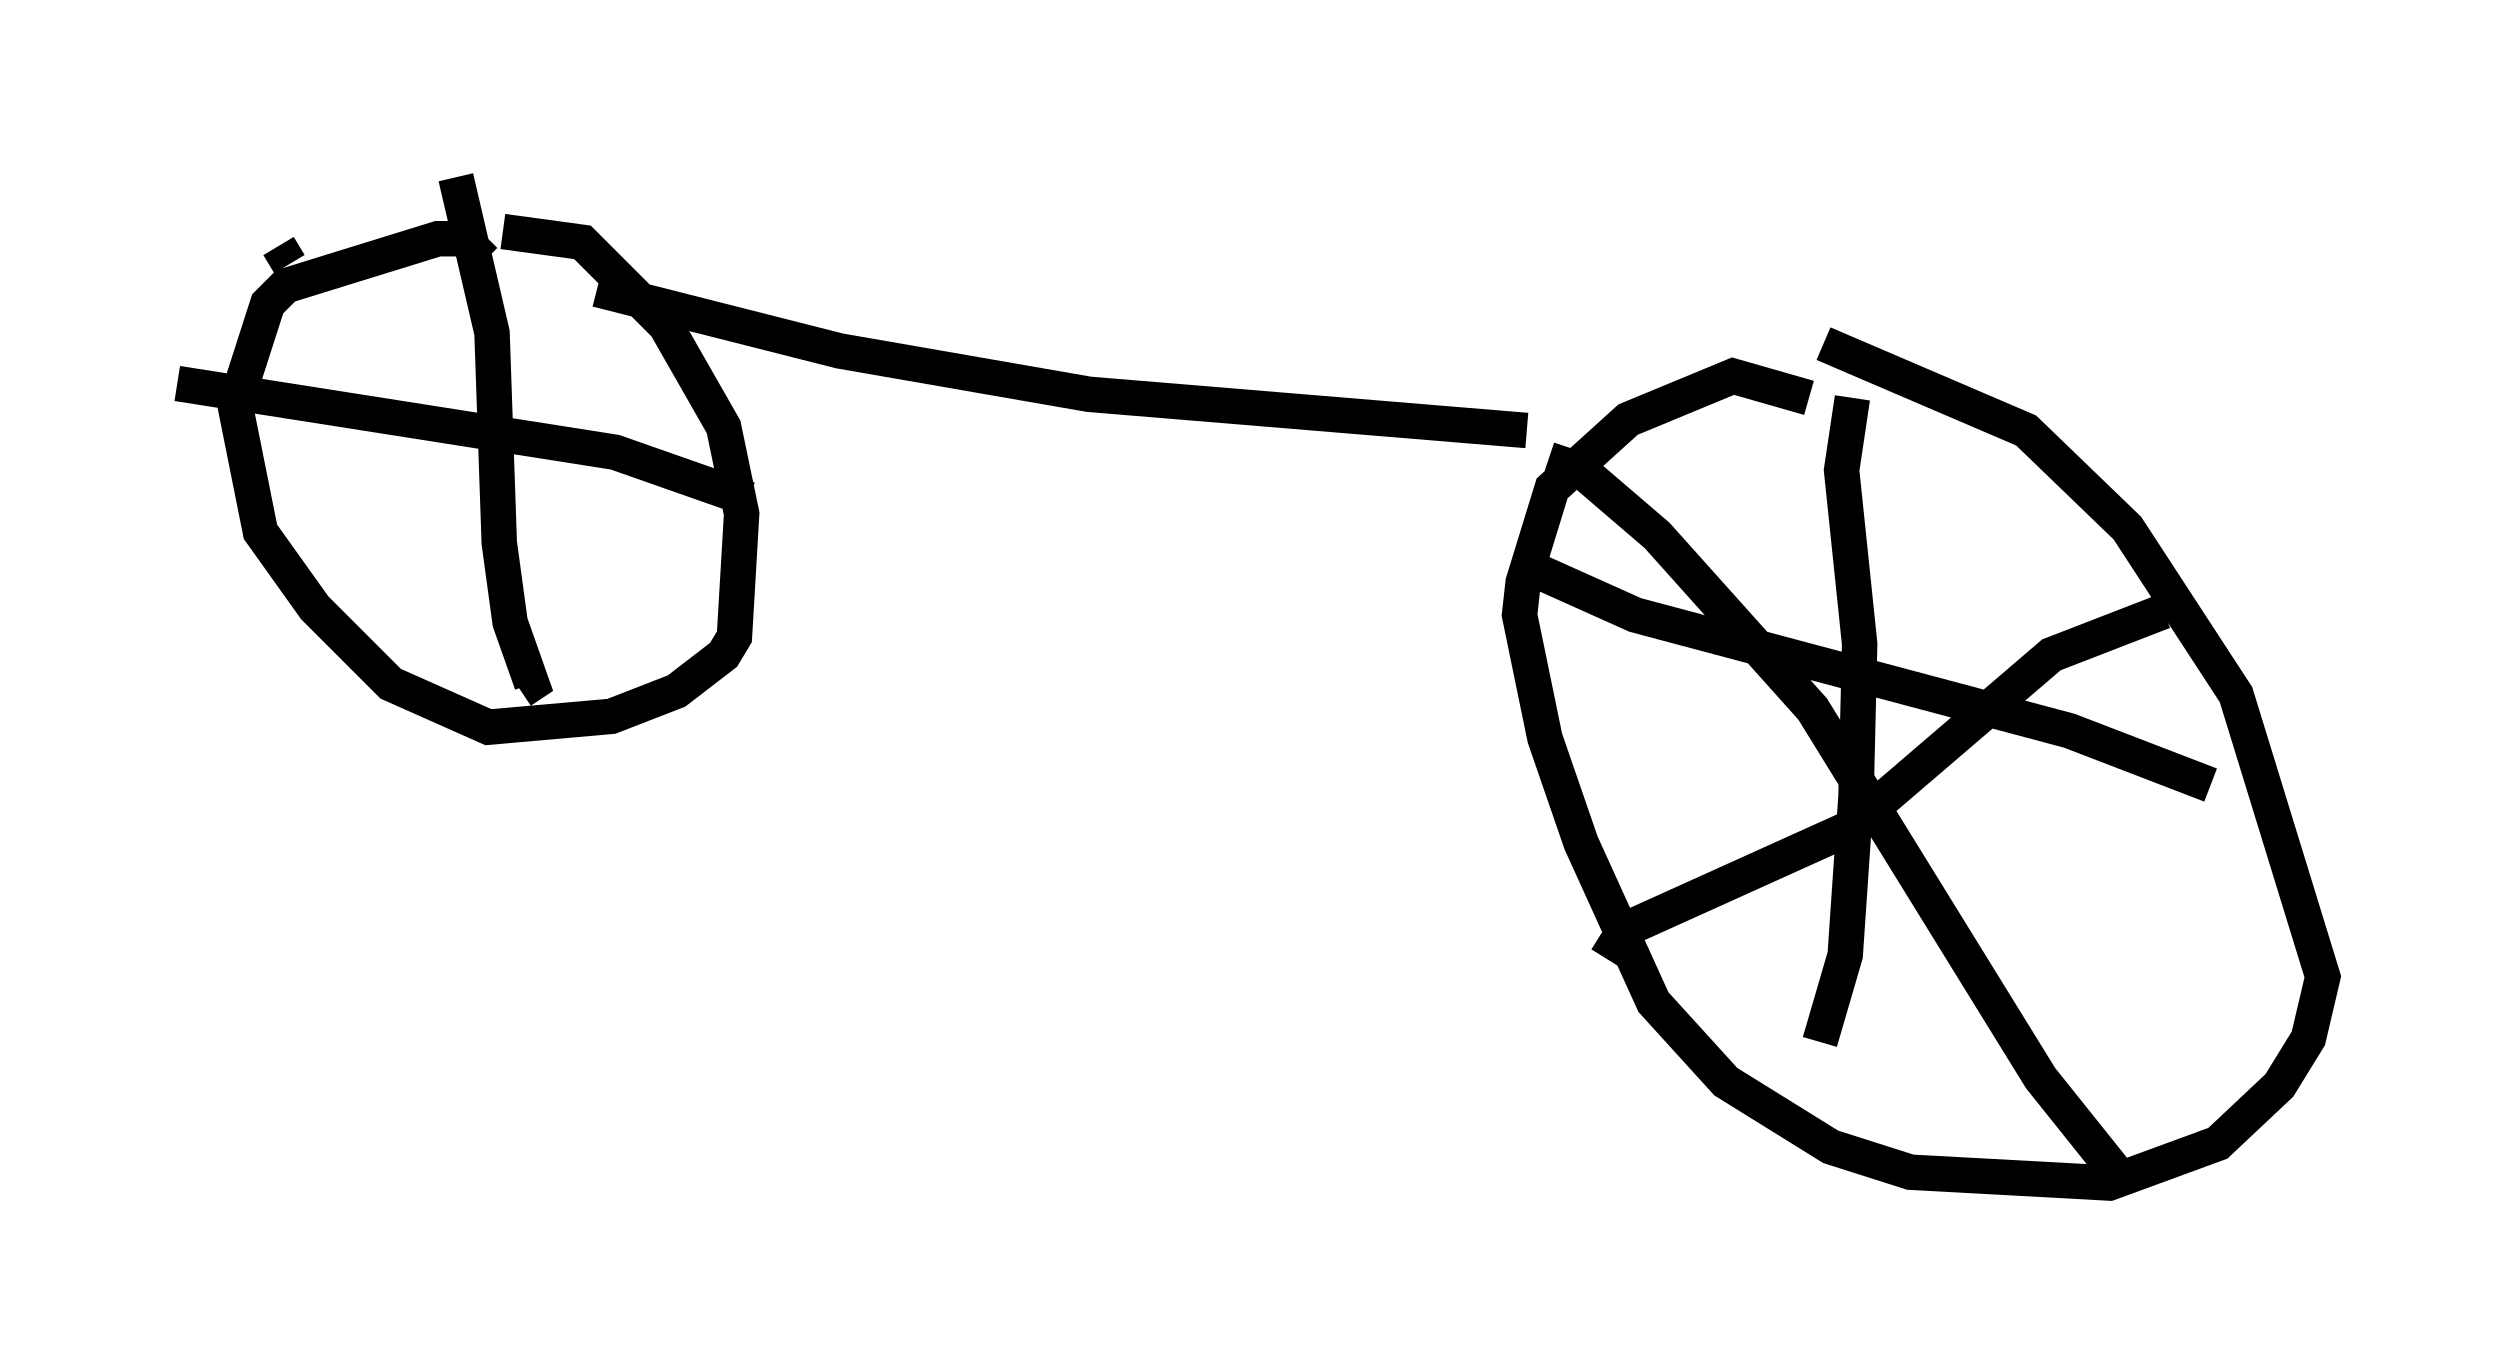 <?xml version="1.0" encoding="utf-8" ?>
<svg baseProfile="full" height="38.379" version="1.1" width="70.536" xmlns="http://www.w3.org/2000/svg" xmlns:ev="http://www.w3.org/2001/xml-events" xmlns:xlink="http://www.w3.org/1999/xlink"><defs /><rect fill="white" height="38.379" width="70.536" x="0" y="0" /><path d="M49.611, 10.104 m1.838, -0.408 l5.717, 2.45 2.858, 2.756 l3.063, 4.696 2.45, 7.963 l-0.408, 1.735 -0.817, 1.327 l-1.735, 1.633 -3.063, 1.123 l-5.615, -0.306 -2.246, -0.715 l-2.96, -1.838 -2.042, -2.246 l-2.042, -4.492 -1.021, -2.96 l-0.715, -3.471 0.102, -0.919 l0.817, -2.654 2.144, -1.94 l2.96, -1.225 2.144, 0.613 m1.225, 0.0 l-0.306, 2.042 0.51, 4.9 l-0.102, 4.288 -0.306, 4.492 l-0.715, 2.45 m11.025, -7.248 l-3.981, -1.531 -12.25, -3.267 l-2.96, -1.327 m0.51, -3.063 l0.919, 0.306 2.144, 1.838 l4.39, 4.9 6.431, 10.413 l2.042, 2.552 m1.429, -15.721 l-3.165, 1.225 -5.717, 4.9 l-6.329, 2.858 -0.51, 0.817 m-2.246, -14.904 l-12.352, -1.021 -7.044, -1.225 l-6.84, -1.735 m-2.654, -1.633 l2.246, 0.306 2.348, 2.348 l1.633, 2.858 0.51, 2.45 l-0.204, 3.471 -0.306, 0.51 l-1.327, 1.021 -1.838, 0.715 l-3.471, 0.306 -2.756, -1.225 l-2.144, -2.144 -1.531, -2.144 l-0.715, -3.573 0.919, -2.858 l0.51, -0.51 4.288, -1.327 l0.715, 0.0 0.613, 0.613 m-0.817, -2.348 l1.021, 4.39 0.204, 5.921 l0.306, 2.246 0.613, 1.735 l-0.306, 0.204 m6.431, -5.41 l-3.777, -1.327 -12.352, -1.94 m2.858, -3.879 l0.306, 0.51 " fill="none" stroke="black" stroke-width="1" /></svg>